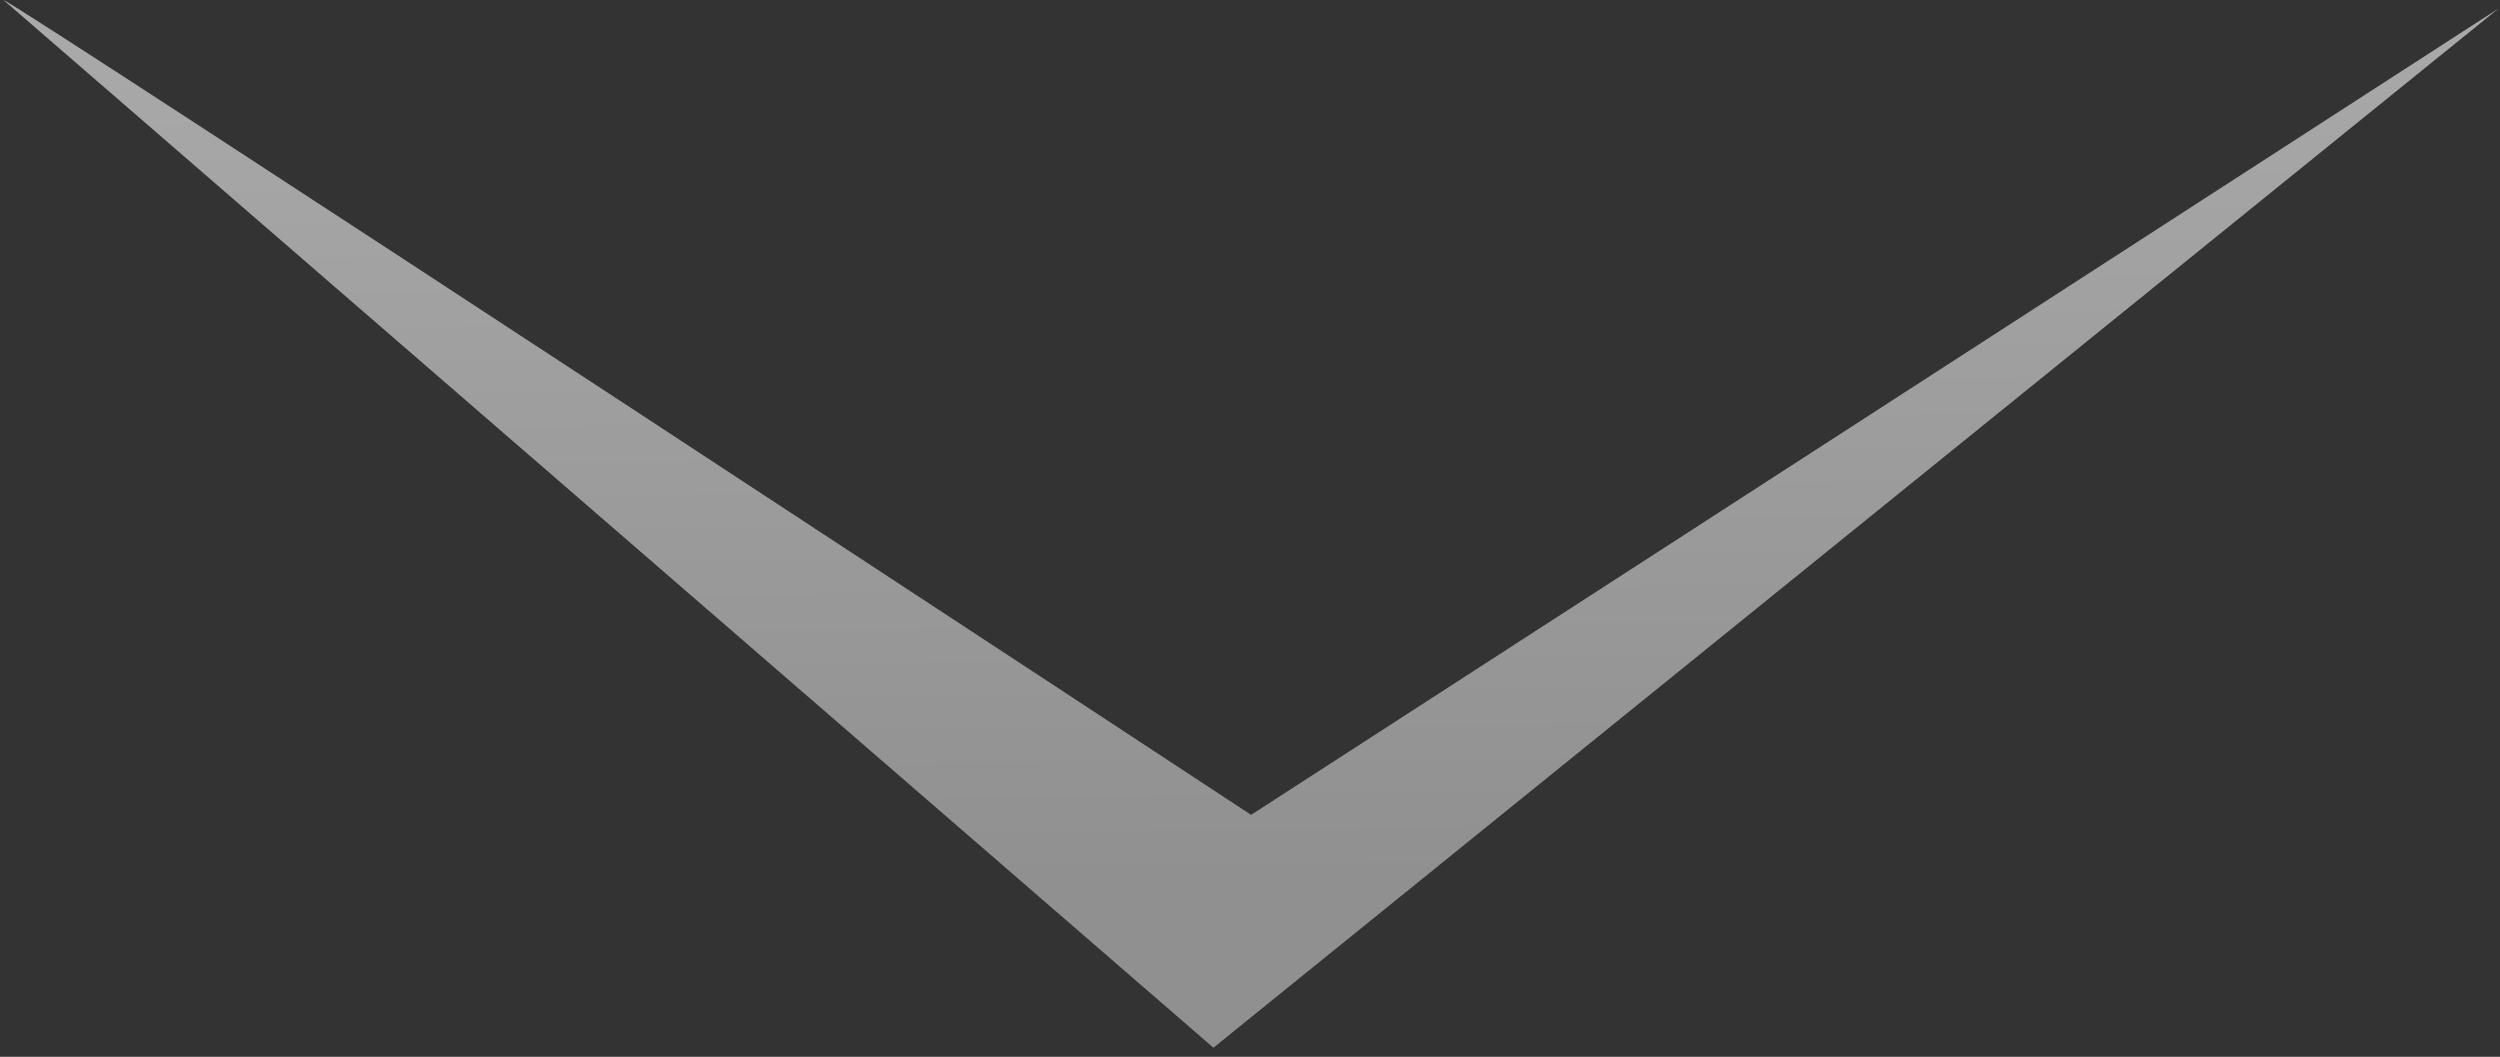 <svg width="220" height="93" viewBox="0 0 220 93" fill="none" xmlns="http://www.w3.org/2000/svg">
<rect x="0" y="0" width="220" height="93" fill="#333333" stroke="none"/>
<path opacity="0.59" d="M0.304 0C1.139 0.096 110.096 71.707 110.096 71.707L219.897 0.728L106.781 92.199" fill="url(#paint0_linear_655_68)"/>
<defs>
<linearGradient id="paint0_linear_655_68" x1="110.05" y1="-4.841" x2="110.838" y2="76.468" gradientUnits="userSpaceOnUse">
<stop stop-color="white"/>
<stop offset="1" stop-color="#D1D1D1"/>
</linearGradient>
</defs>
</svg>

